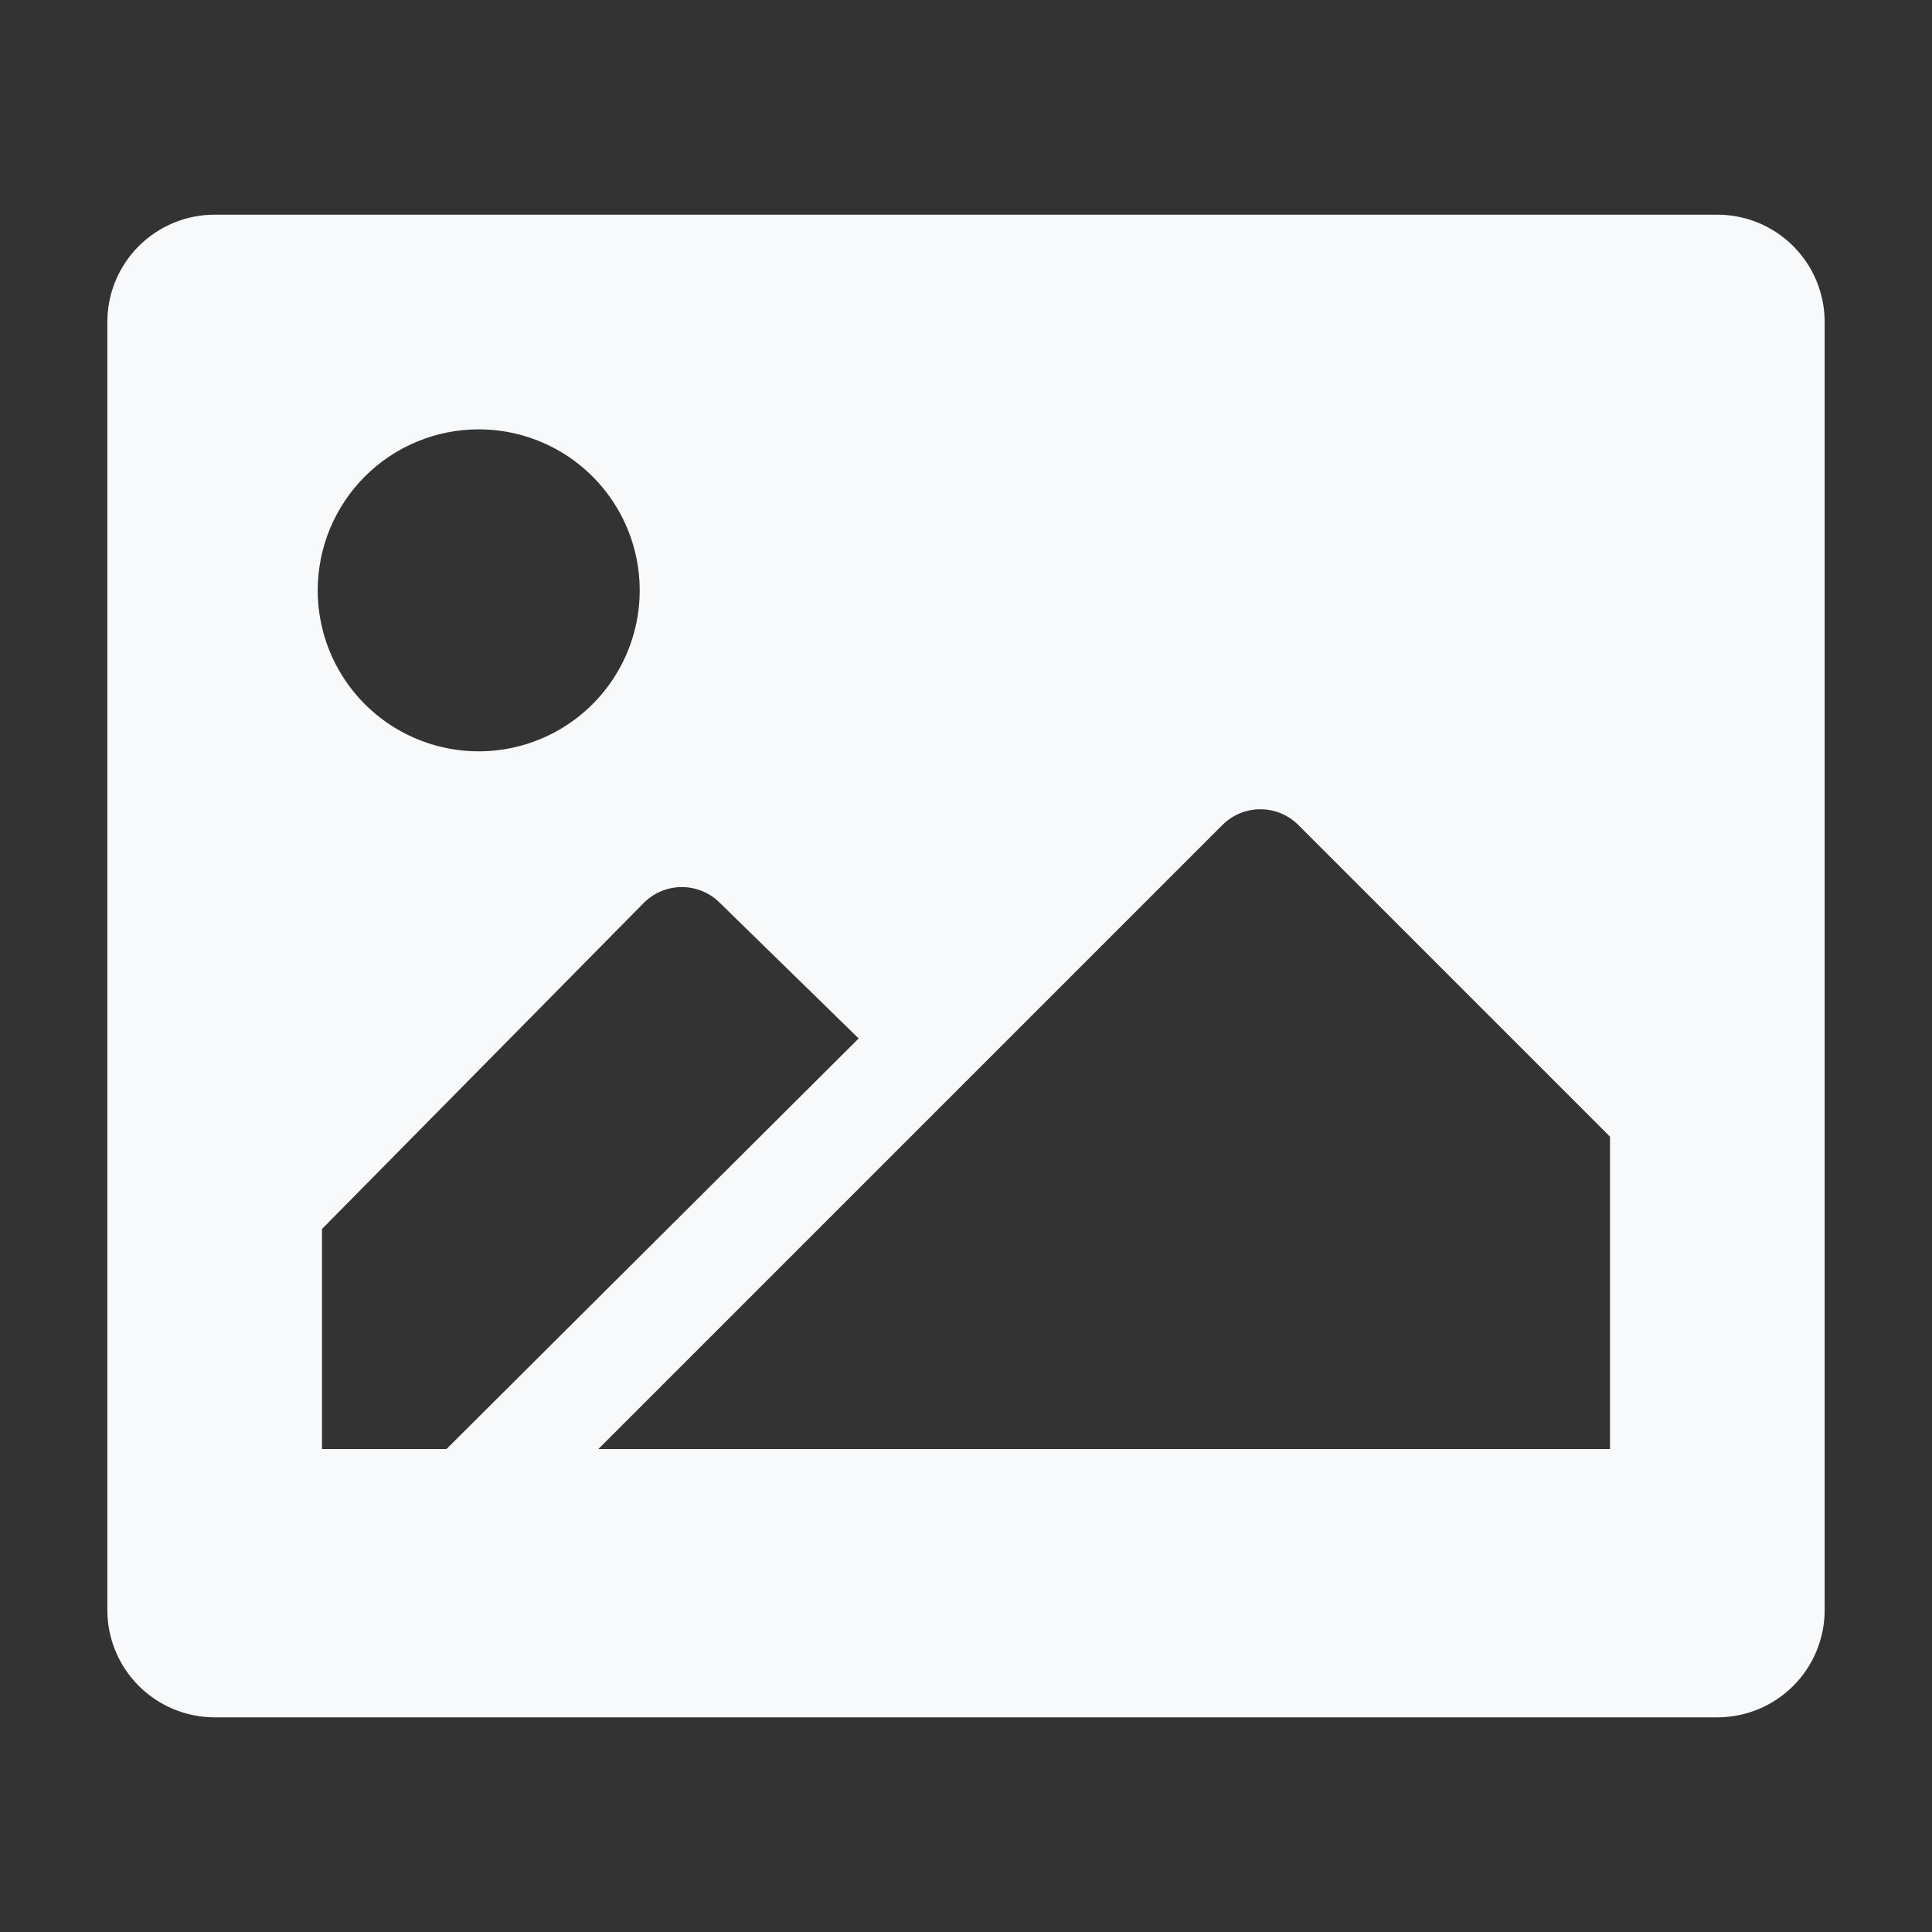 <svg width="150" height="150" viewBox="0 0 150 150" fill="none" xmlns="http://www.w3.org/2000/svg">
<rect x="0" y="0" width="150" height="150" fill="#333333" stroke="none"/>
<path d="M133.333 16.667H16.667C14.457 16.667 12.337 17.545 10.774 19.108C9.211 20.671 8.334 22.79 8.334 25V125C8.334 127.21 9.211 129.33 10.774 130.893C12.337 132.456 14.457 133.334 16.667 133.334H133.333C135.544 133.334 137.663 132.456 139.226 130.893C140.789 129.33 141.667 127.21 141.667 125V25C141.667 22.79 140.789 20.671 139.226 19.108C137.663 17.545 135.544 16.667 133.333 16.667ZM37.167 33.334C39.639 33.334 42.056 34.067 44.111 35.44C46.167 36.814 47.769 38.766 48.715 41.05C49.661 43.334 49.909 45.847 49.427 48.272C48.944 50.697 47.754 52.924 46.006 54.672C44.258 56.421 42.03 57.611 39.605 58.093C37.181 58.576 34.667 58.328 32.383 57.382C30.099 56.436 28.147 54.834 26.773 52.778C25.4 50.723 24.667 48.306 24.667 45.834C24.667 42.519 25.984 39.339 28.328 36.995C30.672 34.651 33.852 33.334 37.167 33.334ZM25 112.5V95.417L50 70.084C50.781 69.308 51.837 68.872 52.938 68.872C54.038 68.872 55.094 69.308 55.875 70.084L66.667 80.625L34.667 112.5H25ZM125 112.5H46.459L72.417 86.542L94.917 64.042C95.698 63.266 96.754 62.83 97.854 62.83C98.955 62.83 100.011 63.266 100.792 64.042L125 88.25V112.5Z" fill="#F8F9FA"/>
</svg>